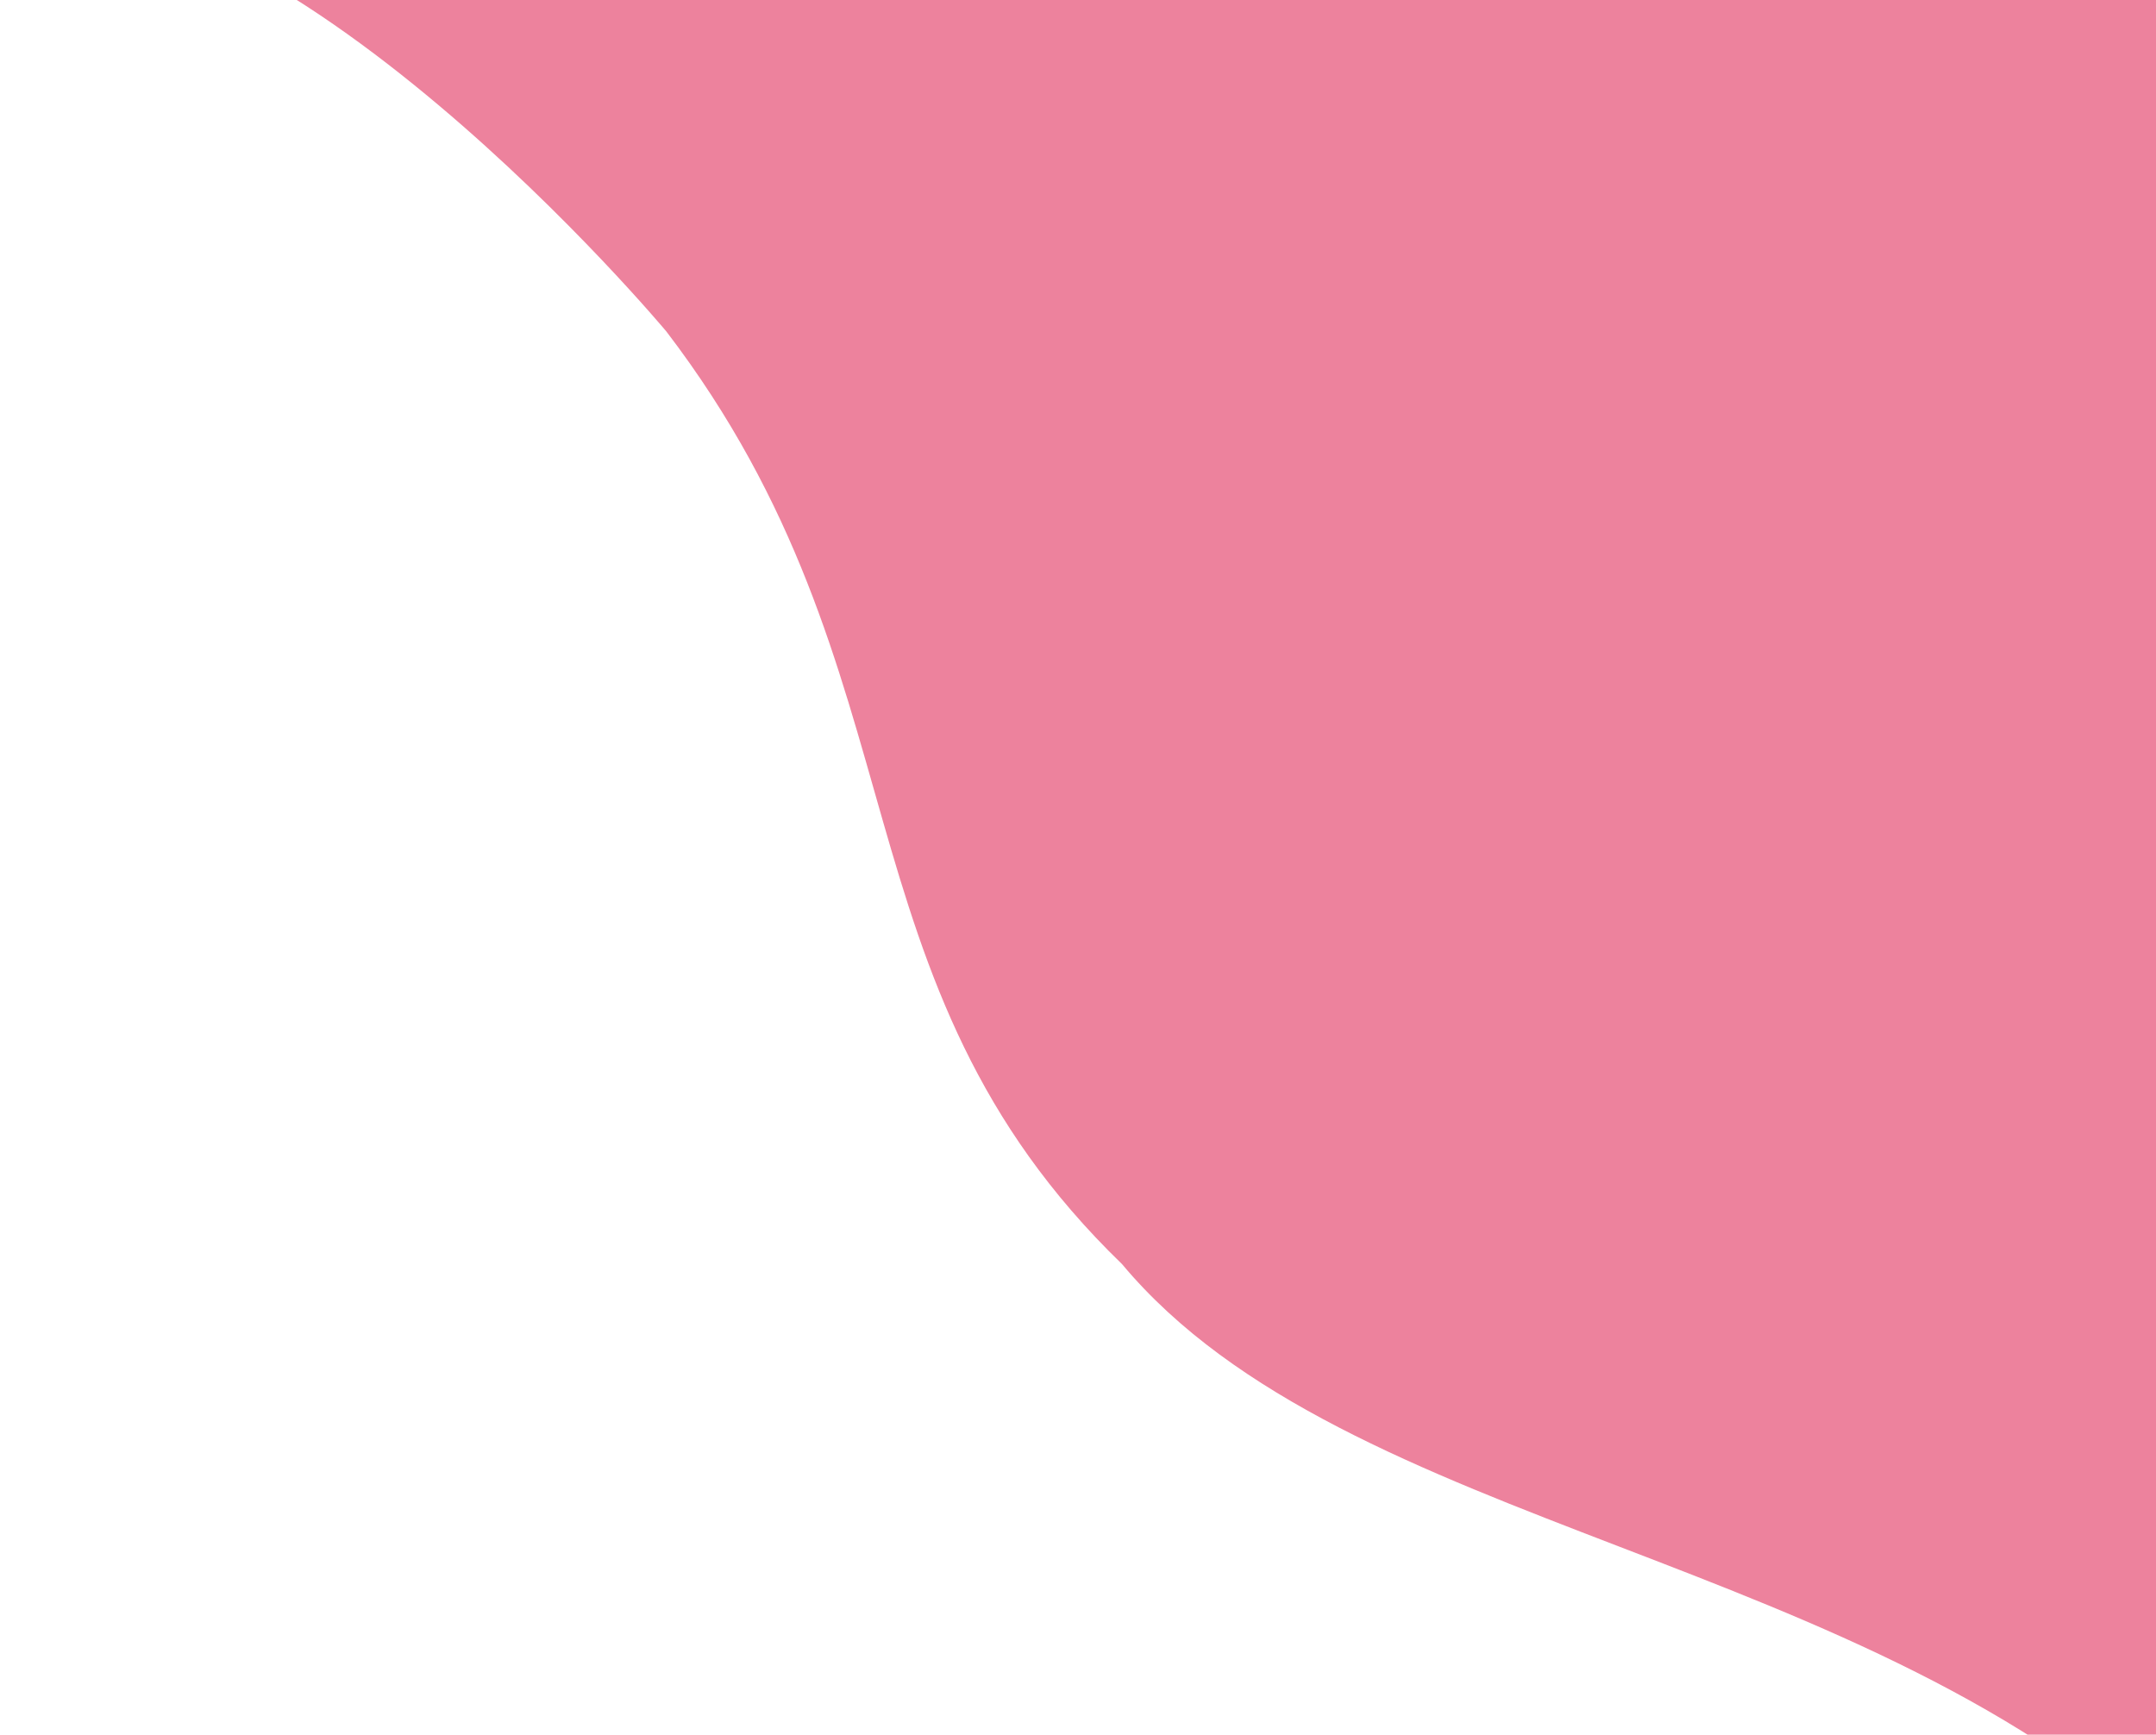<svg width="1034" height="832" viewBox="0 0 1034 832" fill="none" xmlns="http://www.w3.org/2000/svg">
<path d="M0.465 -43.12L568.358 -630L1576.99 346.002L1046.6 889.505C896.104 743.88 646.098 735.505 538.098 606.289C397.371 470.116 445.598 324.005 319.598 159.005C319.598 159.005 133.598 -63.995 0.465 -43.12Z" fill="#ED829D"/>
</svg>
